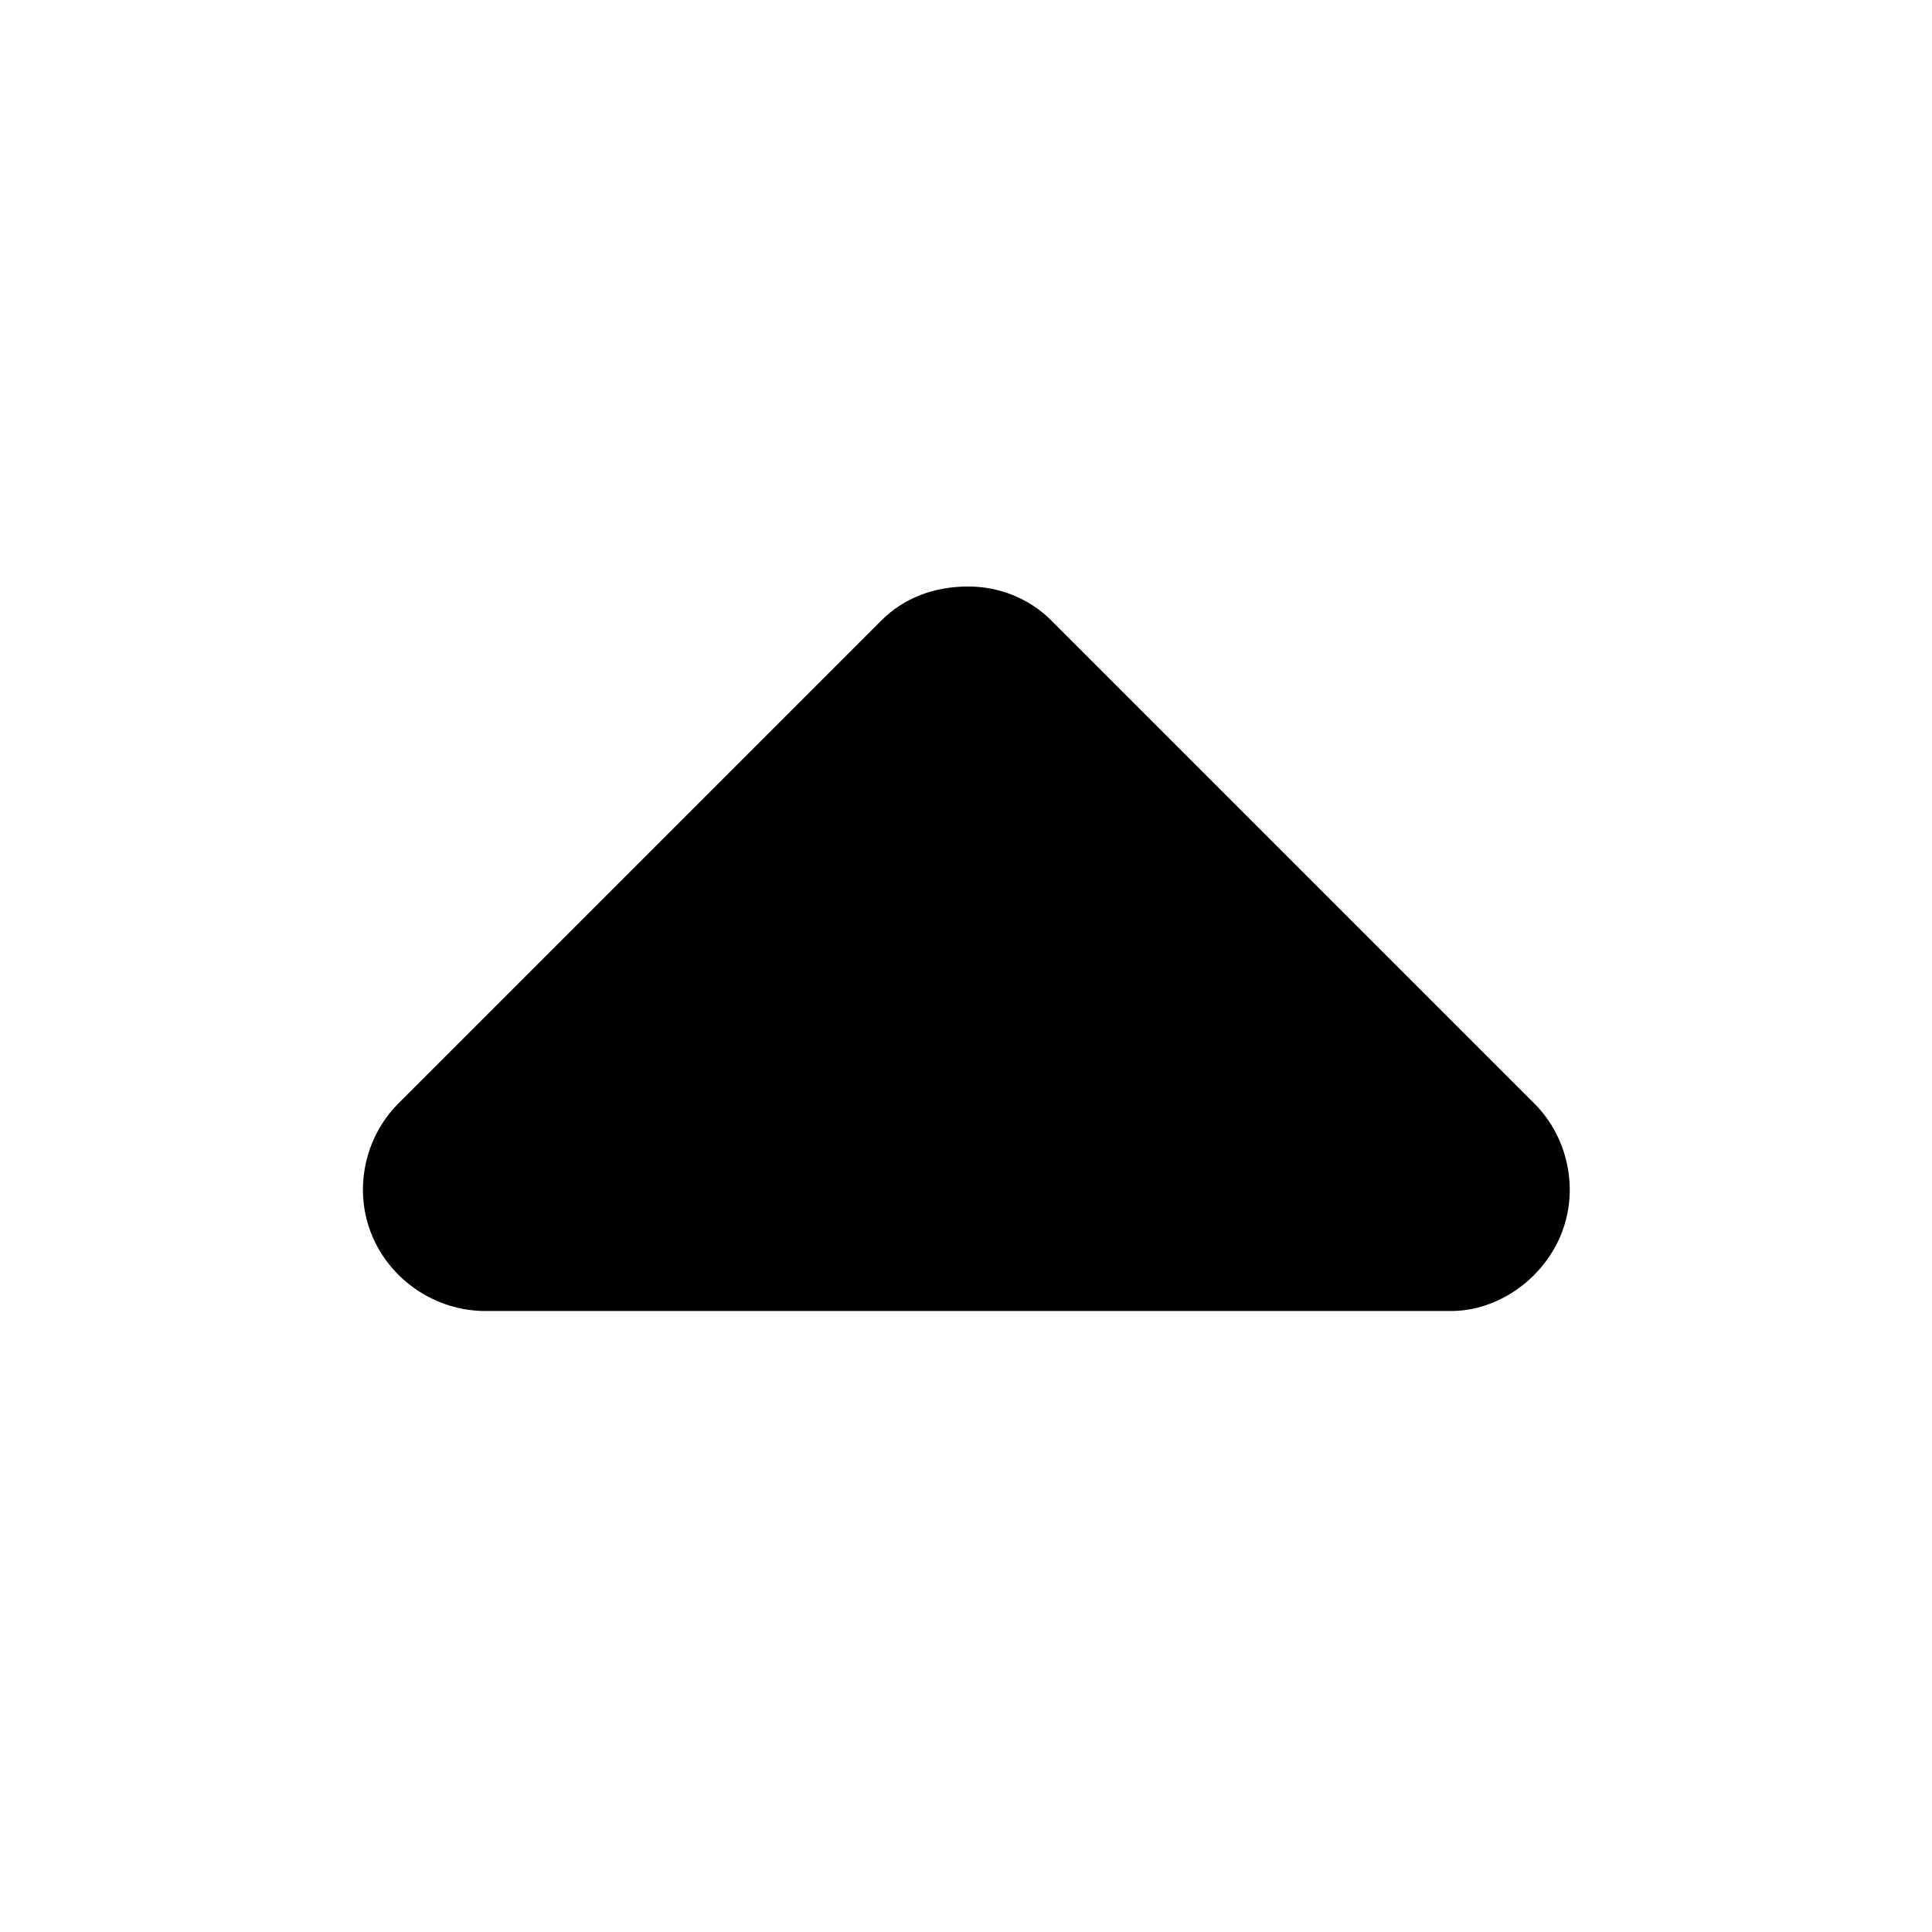 <svg width="14" height="14" viewBox="0 0 14 14" fill="none" xmlns="http://www.w3.org/2000/svg">
<g id="Dropdown-Top_icon">
<path id="Icon" d="M11.118 7.996L7.618 4.496C7.454 4.332 7.235 4.25 7.016 4.25C6.77 4.25 6.551 4.332 6.387 4.496L2.887 7.996C2.641 8.242 2.559 8.625 2.696 8.953C2.832 9.281 3.161 9.5 3.516 9.5H10.516C10.844 9.5 11.172 9.281 11.309 8.953C11.446 8.625 11.364 8.242 11.118 7.996Z" fill="currentColor"/>
</g>
</svg>
